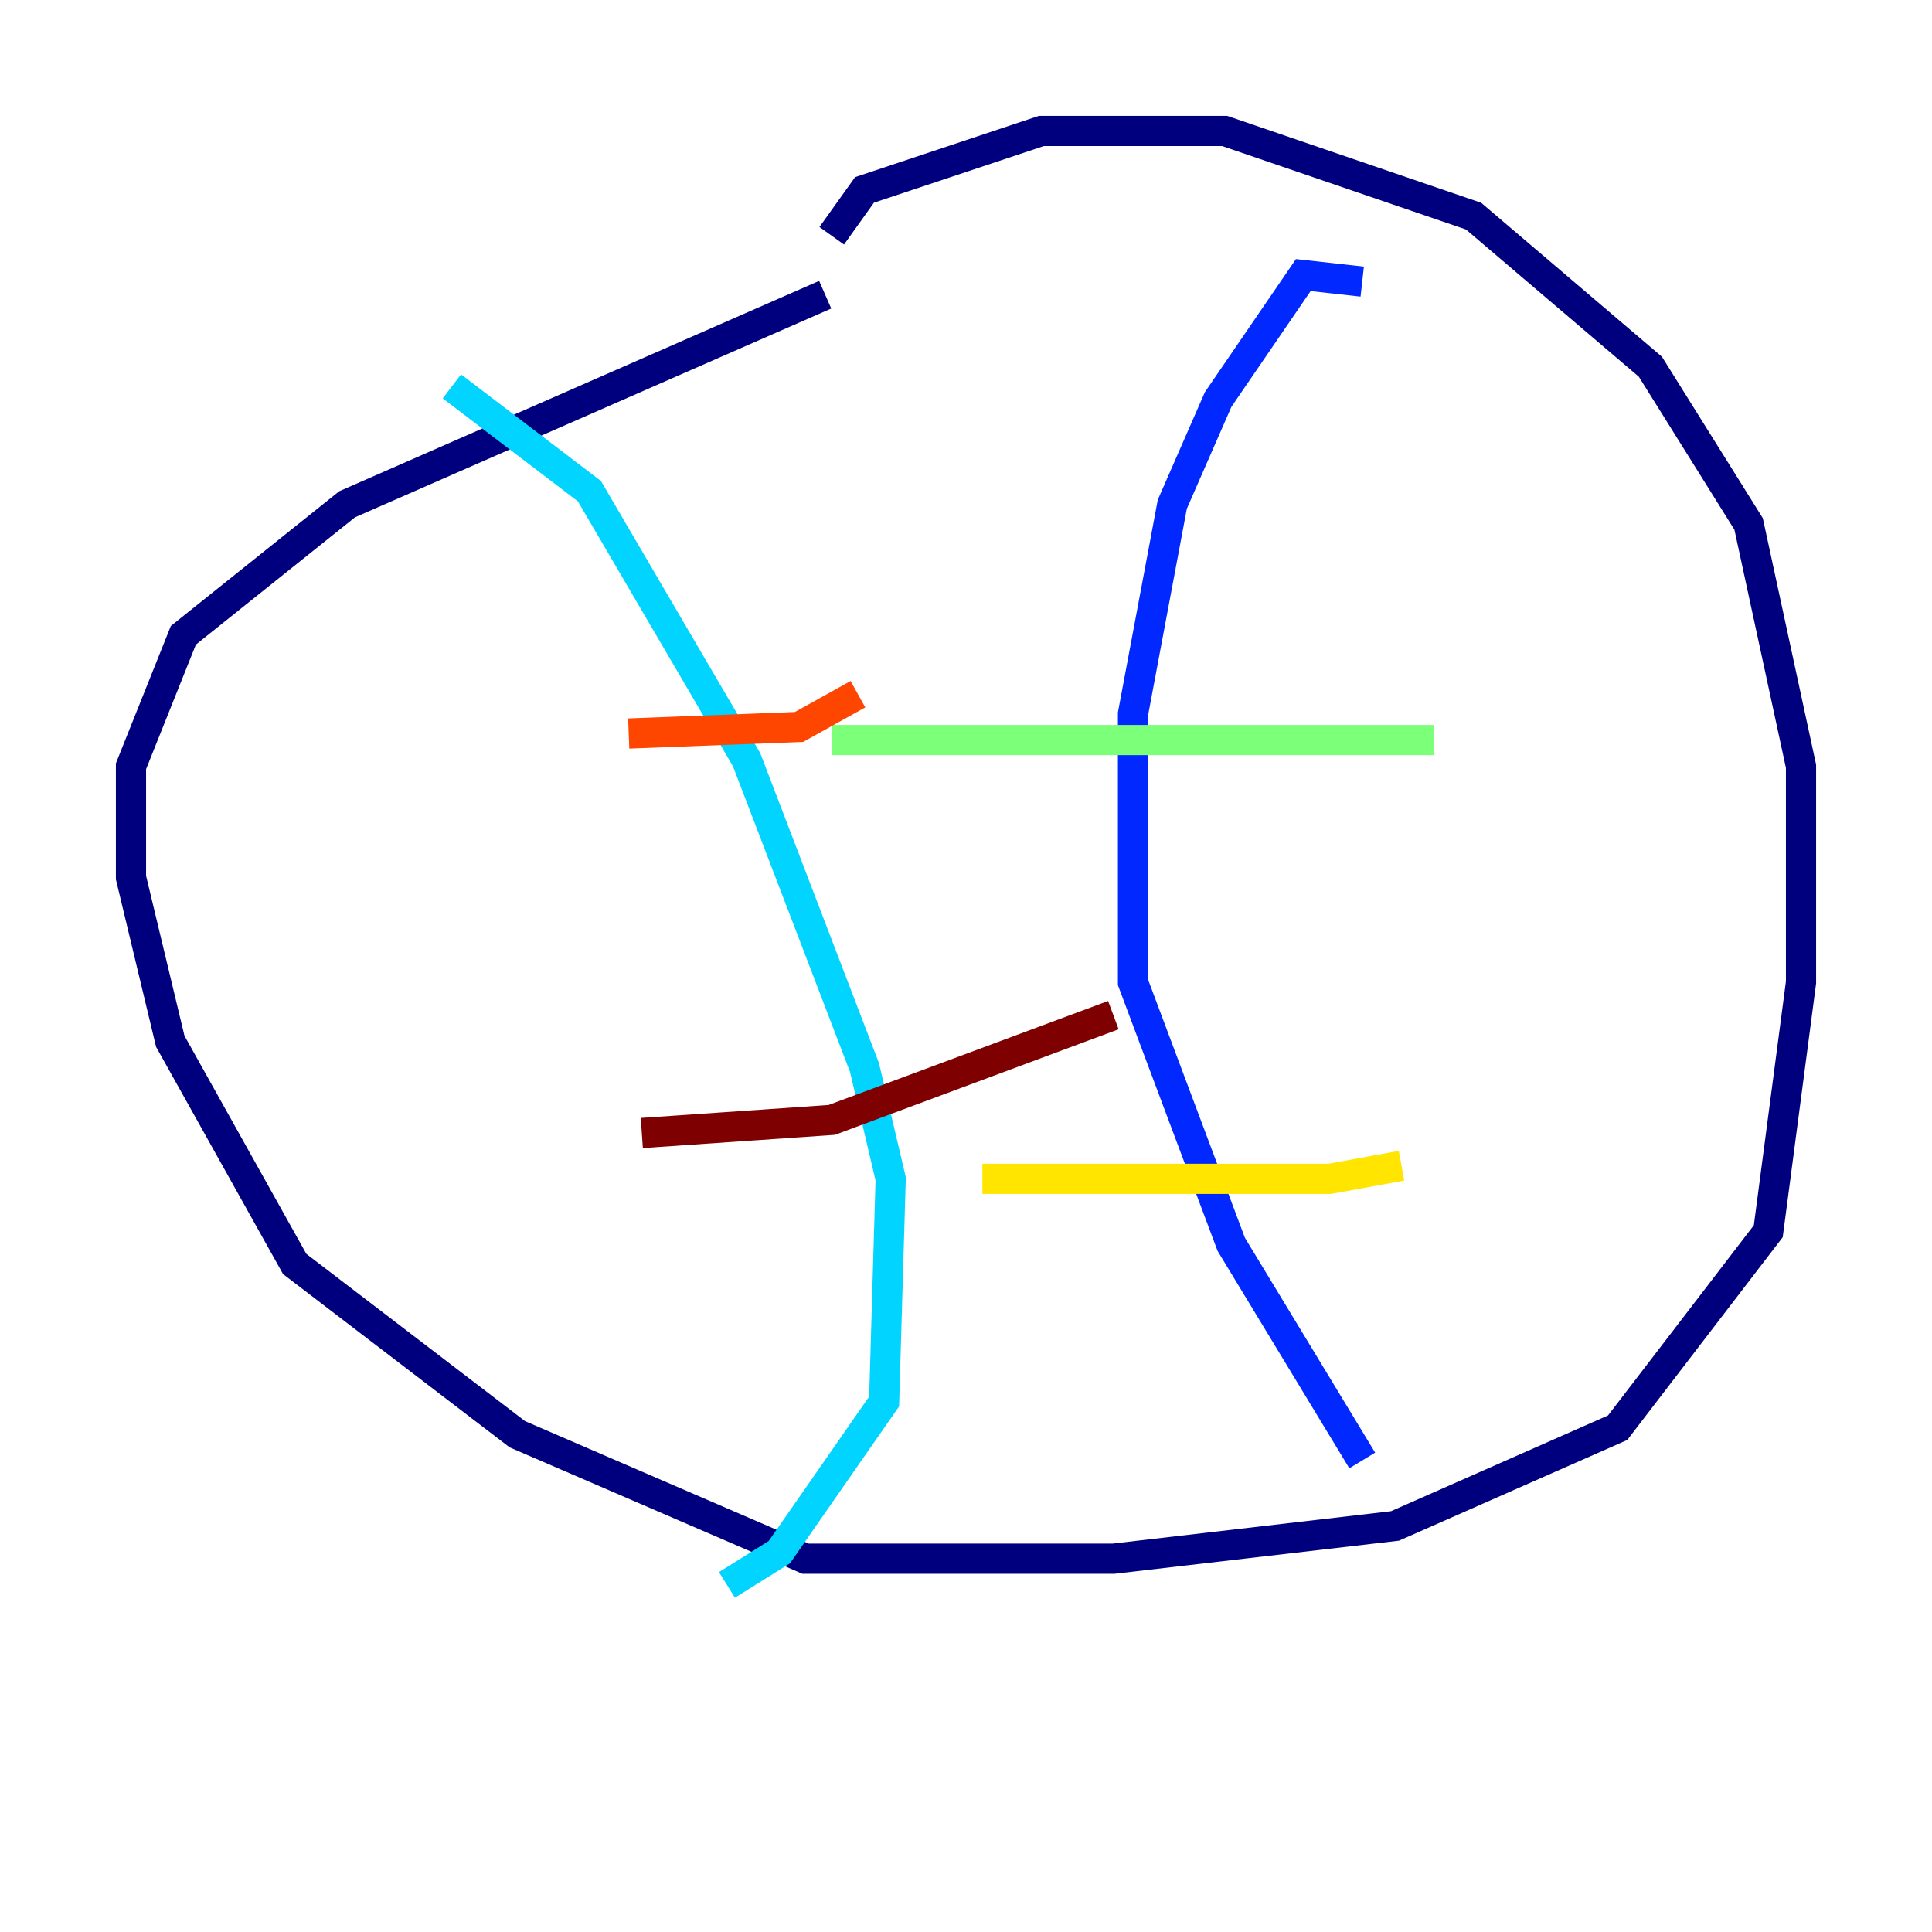 <?xml version="1.0" encoding="utf-8" ?>
<svg baseProfile="tiny" height="128" version="1.2" viewBox="0,0,128,128" width="128" xmlns="http://www.w3.org/2000/svg" xmlns:ev="http://www.w3.org/2001/xml-events" xmlns:xlink="http://www.w3.org/1999/xlink"><defs /><polyline fill="none" points="55.105,15.62 57.275,12.583 68.99,8.678 81.139,8.678 97.627,14.319 109.342,24.298 115.851,34.712 119.322,50.766 119.322,65.085 117.153,81.573 107.173,94.59 92.42,101.098 73.763,103.268 53.37,103.268 34.278,95.024 19.525,83.742 11.281,68.99 8.678,58.142 8.678,50.766 12.149,42.088 22.997,33.41 54.671,19.525" stroke="#00007f" stroke-width="2" /><polyline fill="none" points="90.251,18.658 86.346,18.224 80.705,26.468 77.668,33.41 75.064,47.295 75.064,65.085 81.573,82.441 90.251,96.759" stroke="#0028ff" stroke-width="2" /><polyline fill="none" points="29.939,25.6 39.051,32.542 49.464,50.332 57.275,70.725 59.01,78.102 58.576,92.854 51.634,102.834 48.163,105.003" stroke="#00d4ff" stroke-width="2" /><polyline fill="none" points="95.024,49.031 55.105,49.031" stroke="#7cff79" stroke-width="2" /><polyline fill="none" points="92.854,77.234 88.081,78.102 65.085,78.102" stroke="#ffe500" stroke-width="2" /><polyline fill="none" points="56.841,45.993 52.936,48.163 41.654,48.597" stroke="#ff4600" stroke-width="2" /><polyline fill="none" points="73.763,67.254 55.105,74.197 42.522,75.064" stroke="#7f0000" stroke-width="2" /></svg>